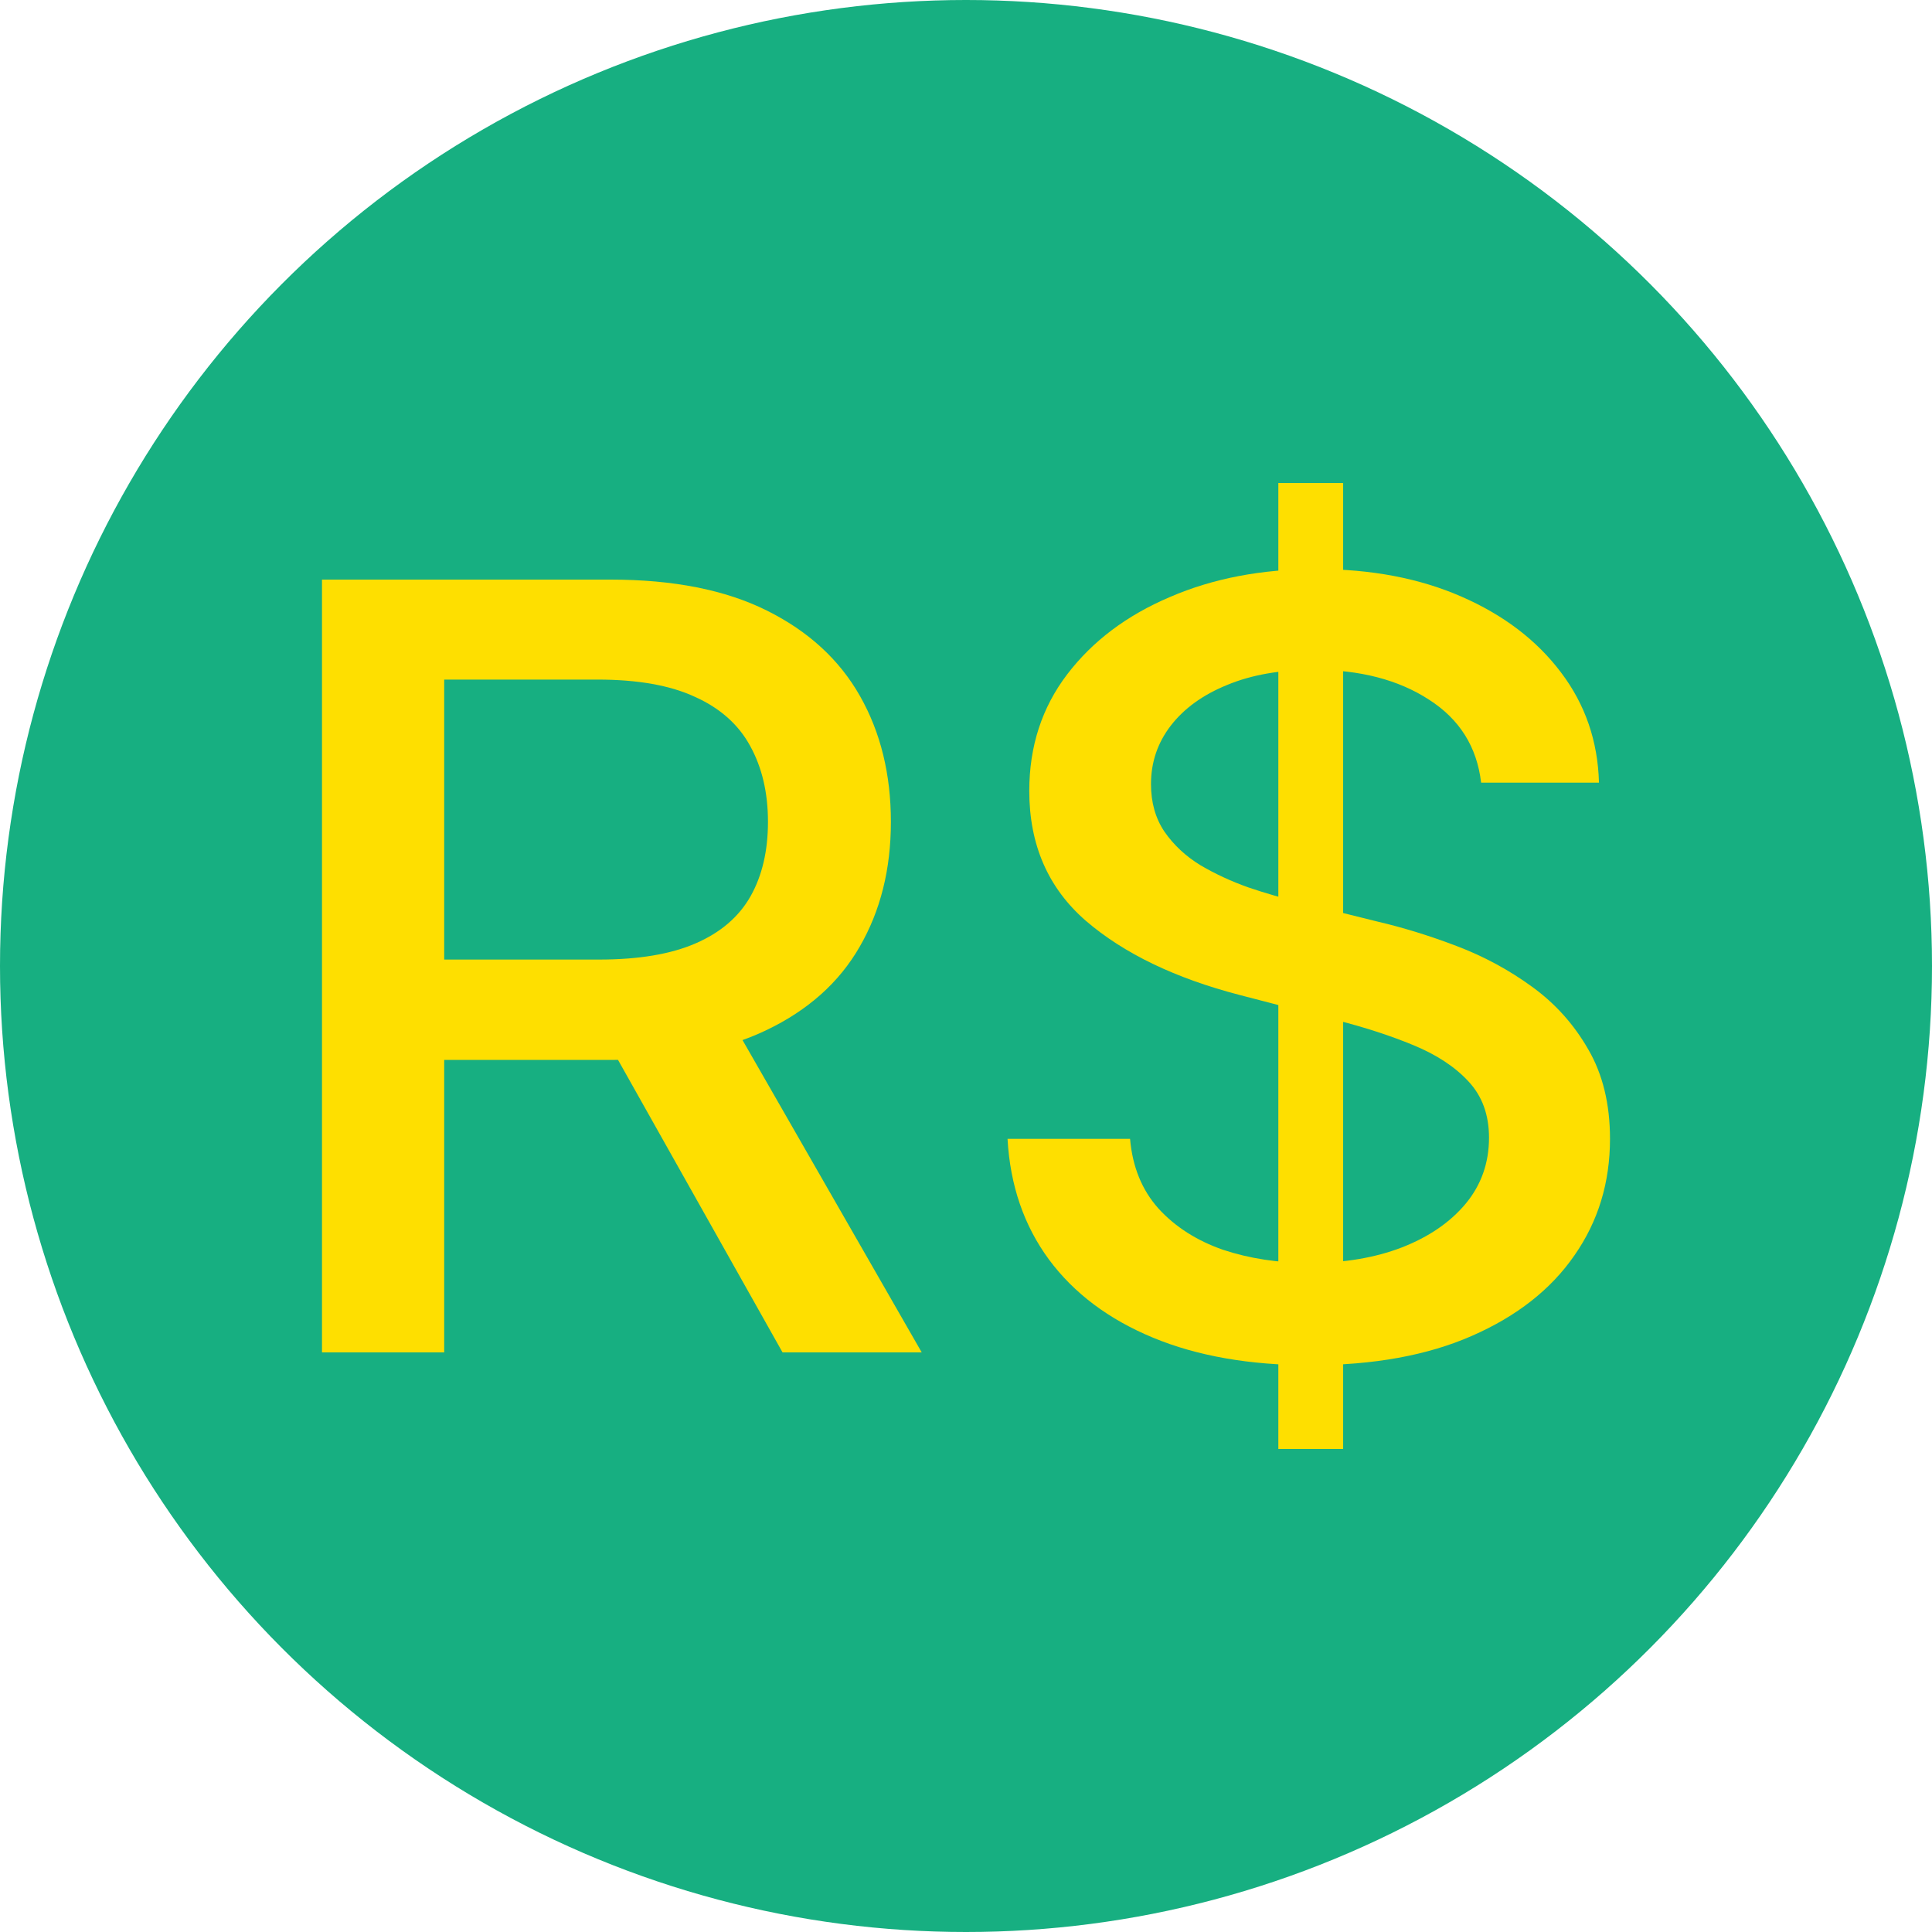 <svg width="24" height="24" viewBox="0 0 24 24" fill="none" xmlns="http://www.w3.org/2000/svg">
<circle cx="12" cy="12" r="12" fill="#17AF81"/>
<path d="M4 16.8V7.2H7.585C8.364 7.2 9.011 7.328 9.525 7.584C10.042 7.841 10.428 8.195 10.684 8.648C10.939 9.098 11.067 9.619 11.067 10.209C11.067 10.797 10.938 11.314 10.679 11.761C10.424 12.205 10.037 12.55 9.52 12.797C9.006 13.044 8.359 13.167 7.58 13.167H4.864V11.92H7.443C7.934 11.92 8.333 11.853 8.641 11.719C8.952 11.584 9.179 11.389 9.324 11.133C9.468 10.877 9.54 10.569 9.54 10.209C9.54 9.847 9.466 9.533 9.319 9.267C9.175 9.002 8.947 8.798 8.636 8.658C8.328 8.514 7.924 8.442 7.423 8.442H5.518V16.8H4ZM8.965 12.469L11.45 16.8H9.721L7.285 12.469H8.965Z" fill="#FEDF00"/>
<path d="M15.88 18V6H16.685V18H15.88ZM18.399 9.722C18.347 9.278 18.131 8.934 17.751 8.691C17.371 8.444 16.893 8.32 16.317 8.32C15.904 8.32 15.547 8.383 15.246 8.508C14.945 8.63 14.711 8.798 14.544 9.014C14.38 9.227 14.298 9.469 14.298 9.741C14.298 9.969 14.354 10.166 14.465 10.331C14.58 10.497 14.729 10.636 14.912 10.748C15.099 10.858 15.299 10.95 15.511 11.025C15.724 11.097 15.929 11.156 16.125 11.203L17.107 11.447C17.428 11.522 17.757 11.623 18.095 11.752C18.432 11.88 18.744 12.048 19.032 12.258C19.321 12.467 19.553 12.727 19.73 13.036C19.91 13.345 20 13.716 20 14.147C20 14.691 19.853 15.173 19.558 15.595C19.267 16.017 18.843 16.35 18.286 16.594C17.733 16.837 17.063 16.959 16.277 16.959C15.524 16.959 14.873 16.845 14.323 16.617C13.773 16.389 13.342 16.066 13.031 15.647C12.72 15.225 12.548 14.725 12.516 14.147H14.038C14.068 14.494 14.185 14.783 14.392 15.014C14.601 15.242 14.868 15.412 15.192 15.525C15.52 15.634 15.878 15.689 16.268 15.689C16.697 15.689 17.078 15.625 17.412 15.497C17.749 15.366 18.014 15.184 18.207 14.953C18.401 14.719 18.497 14.445 18.497 14.133C18.497 13.848 18.412 13.616 18.242 13.434C18.075 13.253 17.847 13.103 17.559 12.984C17.274 12.866 16.952 12.761 16.592 12.67L15.403 12.361C14.598 12.152 13.96 11.844 13.488 11.438C13.02 11.031 12.786 10.494 12.786 9.825C12.786 9.272 12.943 8.789 13.257 8.377C13.572 7.964 13.997 7.644 14.534 7.416C15.071 7.184 15.677 7.069 16.351 7.069C17.032 7.069 17.633 7.183 18.154 7.411C18.677 7.639 19.09 7.953 19.391 8.353C19.692 8.75 19.849 9.206 19.863 9.722H18.399Z" fill="#FEDF00"/>
</svg>
